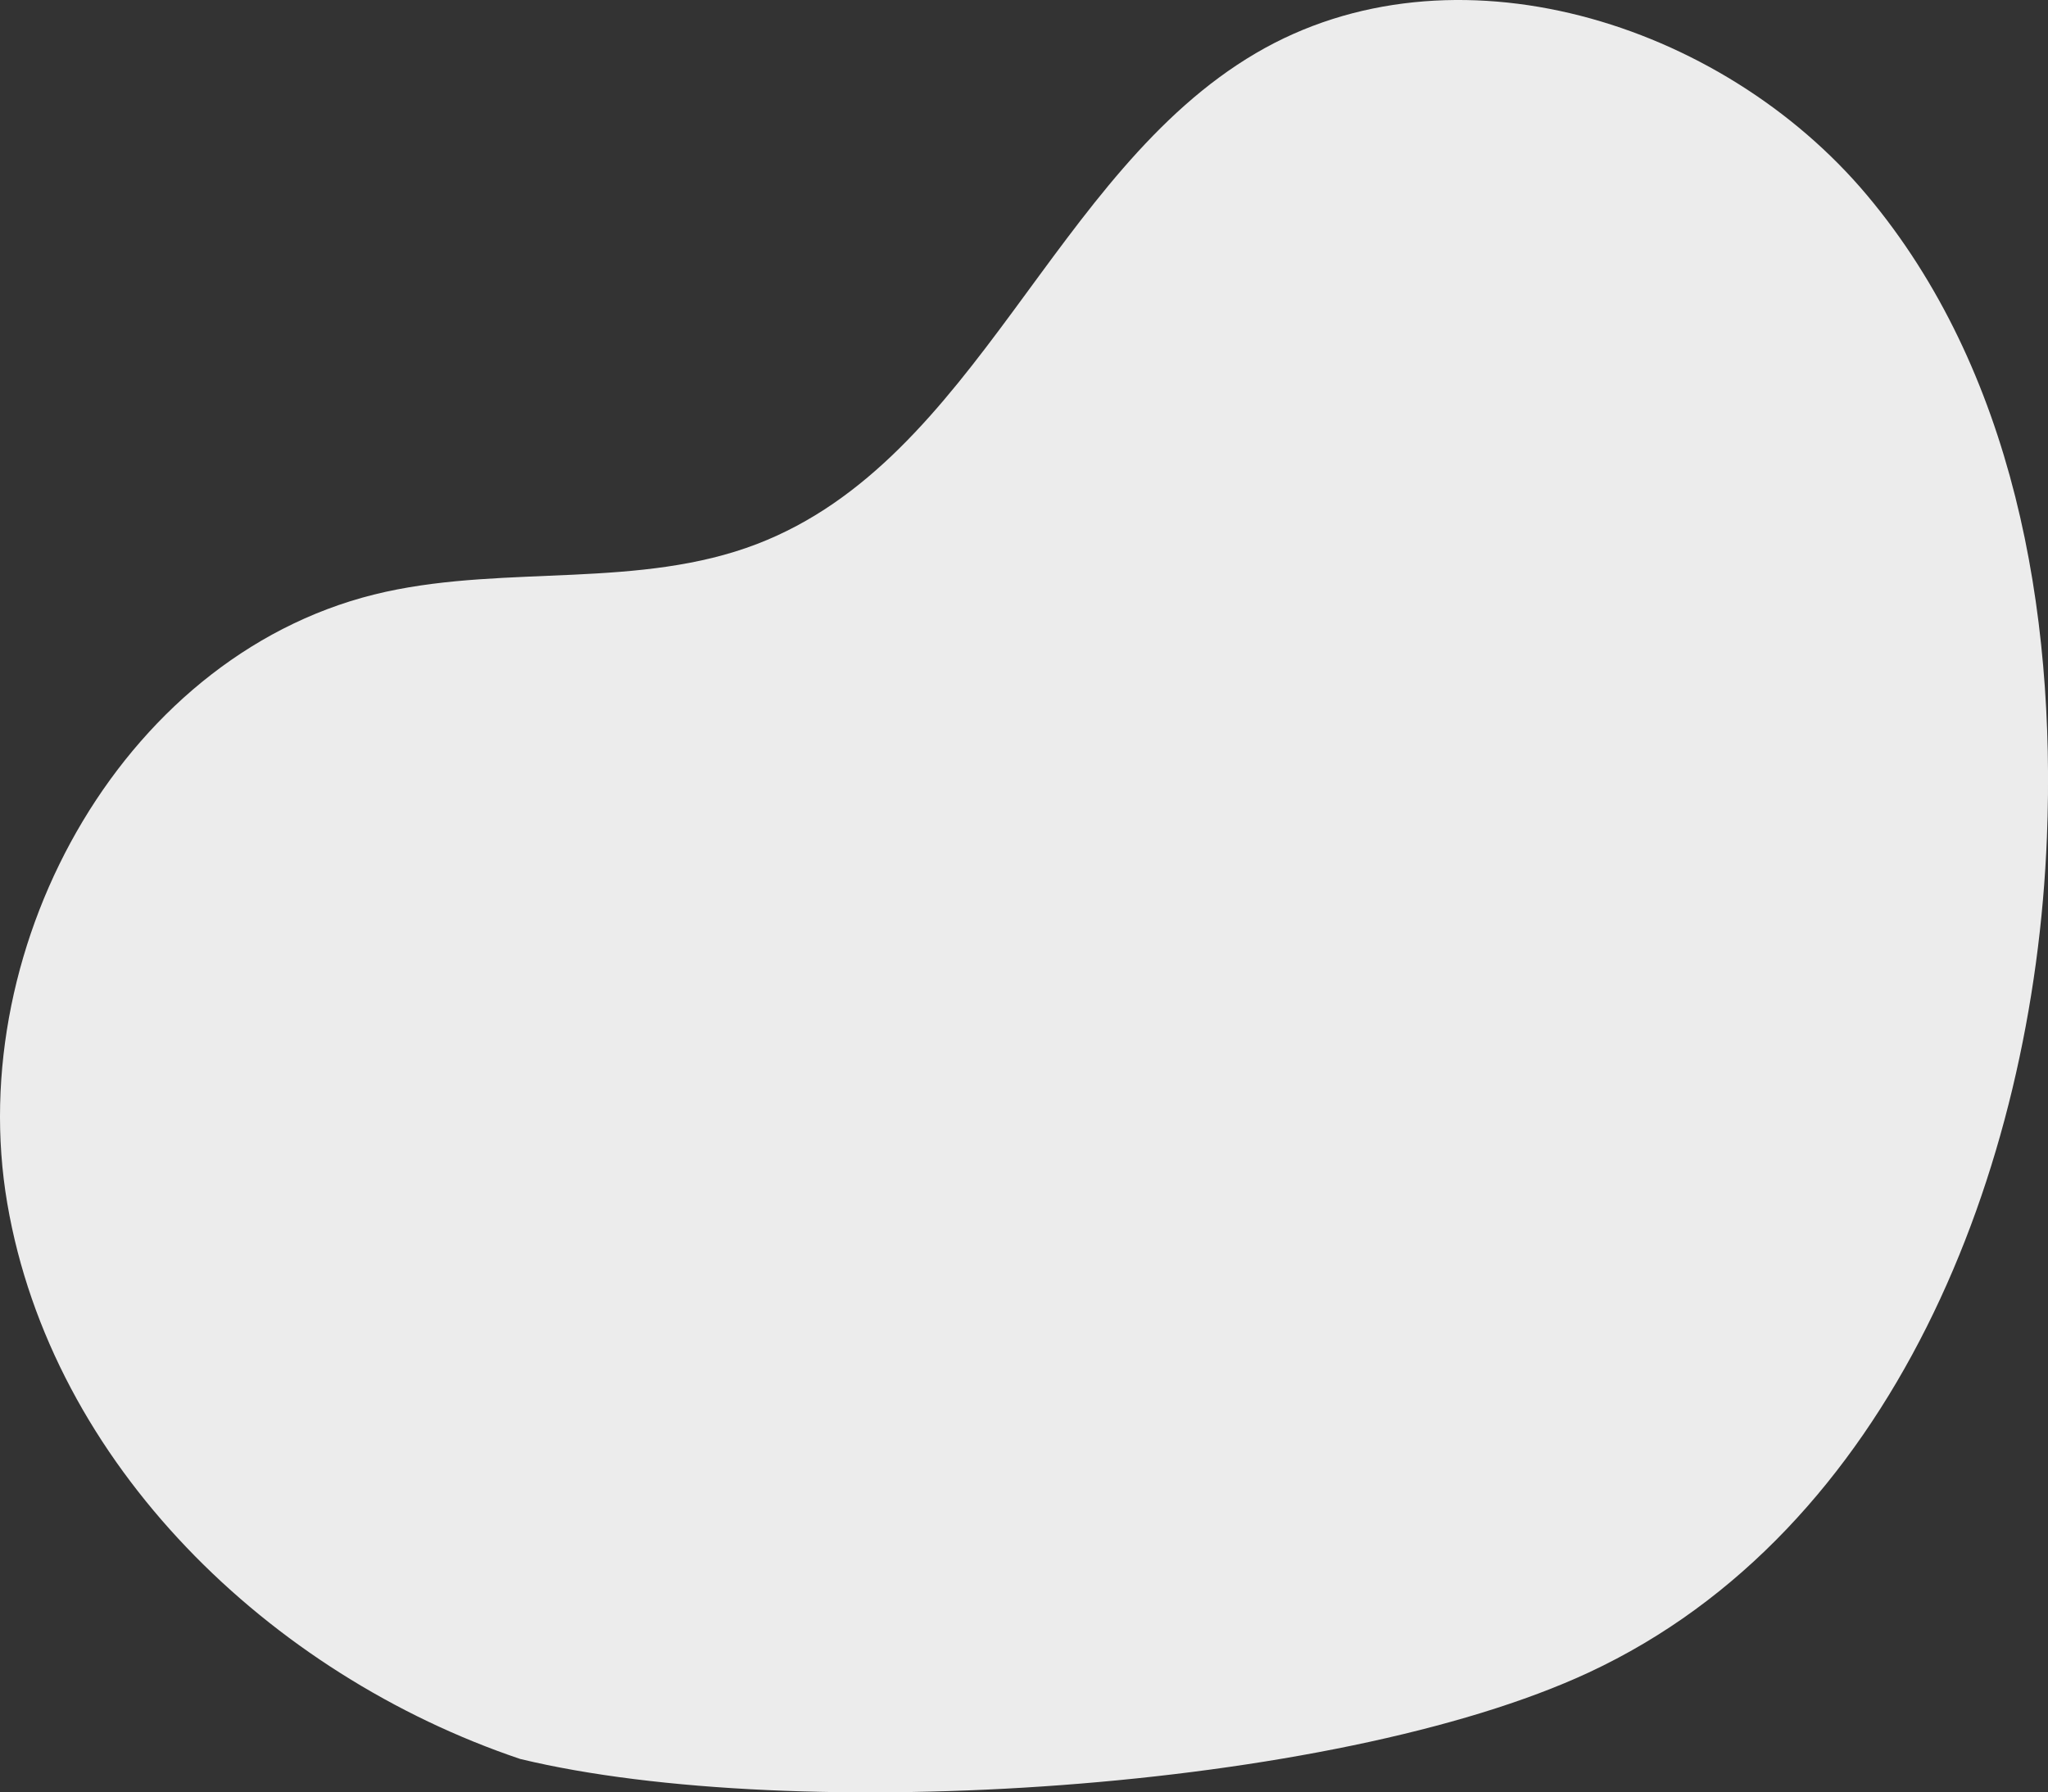 <svg xmlns="http://www.w3.org/2000/svg" xmlns:xlink="http://www.w3.org/1999/xlink" width="182.27" height="159.556" viewBox="0 0 182.27 159.556"><rect x="0" y="0" width="182.27" height="159.556" fill="#333333" stroke="none"/><defs><clipPath id="a"><path d="M0,0H182.27V159.556H0Z" transform="translate(0 0.001)" fill="none"/></clipPath></defs><g transform="translate(0 -0.001)"><path d="M0,0H182.27V159.556H0Z" transform="translate(0 0.001)" fill="none"/><g clip-path="url(#a)"><path d="M46.307,156.585C23.979,149.057,4.613,130.349.647,107.122s10.684-49.409,33.7-54.444c10.884-2.382,22.632-.254,33.03-4.253C86.99,40.885,93.655,15.373,111.773,4.733c17.458-10.252,41.39-2.858,54.4,12.656s16.8,36.923,16,57.151c-1.172,29.719-13.8,61.77-40.757,74.336-22.716,10.59-70.744,13.591-95.107,7.708" transform="translate(0 0.001)" fill="#ececec"/></g></g></svg>